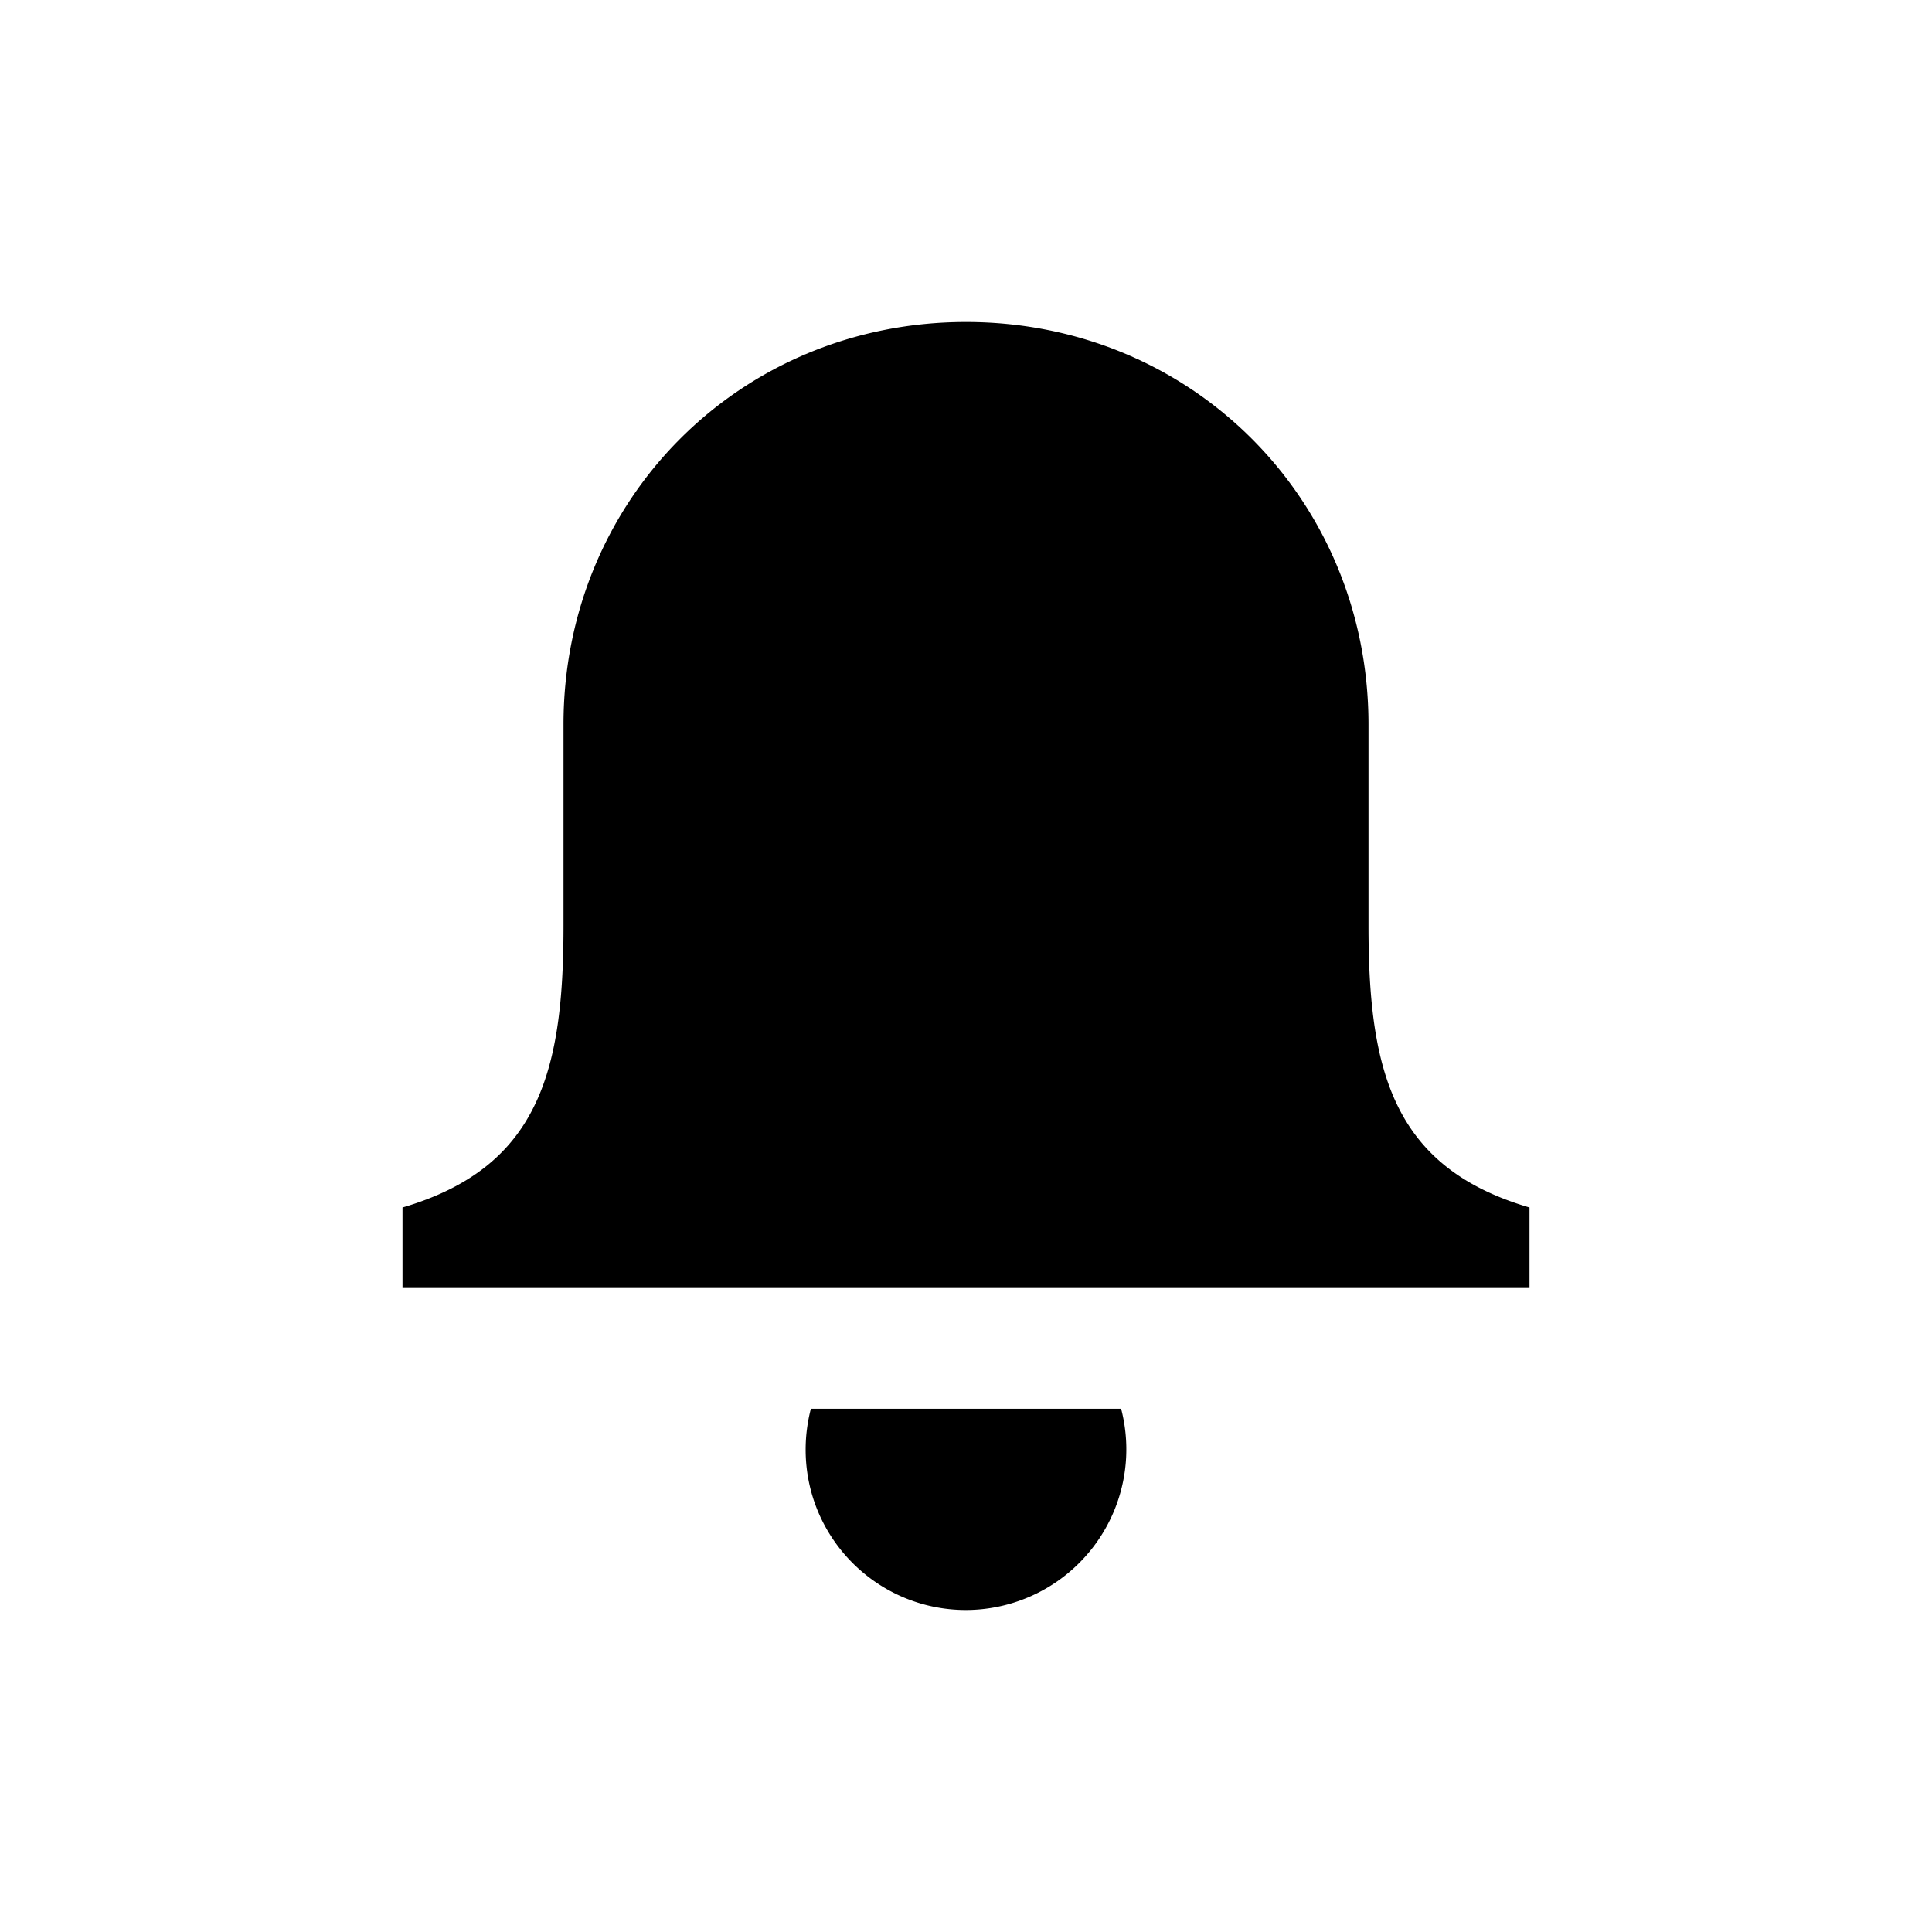 <svg xmlns="http://www.w3.org/2000/svg" viewBox="0 0 24 24">
<path fillRule="evenodd"
      clipRule="evenodd"
      d="M17 11.5c0 1.353.17 2.368.976 3 .266.209.602.376 1.024.5v1H5v-1c.422-.124.757-.291 1.024-.5.806-.632.976-1.647.976-3V9c0-2.8 2.2-5 5-5s5 2.2 5 5v2.5ZM15.5 9v2.5c0 .93.066 1.98.515 2.897l.053.103H7.932a4.018 4.018 0 0 0 .053-.103c.449-.917.515-1.967.515-2.897V9c0-1.972 1.528-3.5 3.5-3.5s3.5 1.528 3.5 3.5Zm-5.492 9.008c0-.176.023-.346.065-.508h3.854A1.996 1.996 0 0 1 12 20c-1.1 0-1.992-.892-1.992-1.992Z"
    />
</svg>